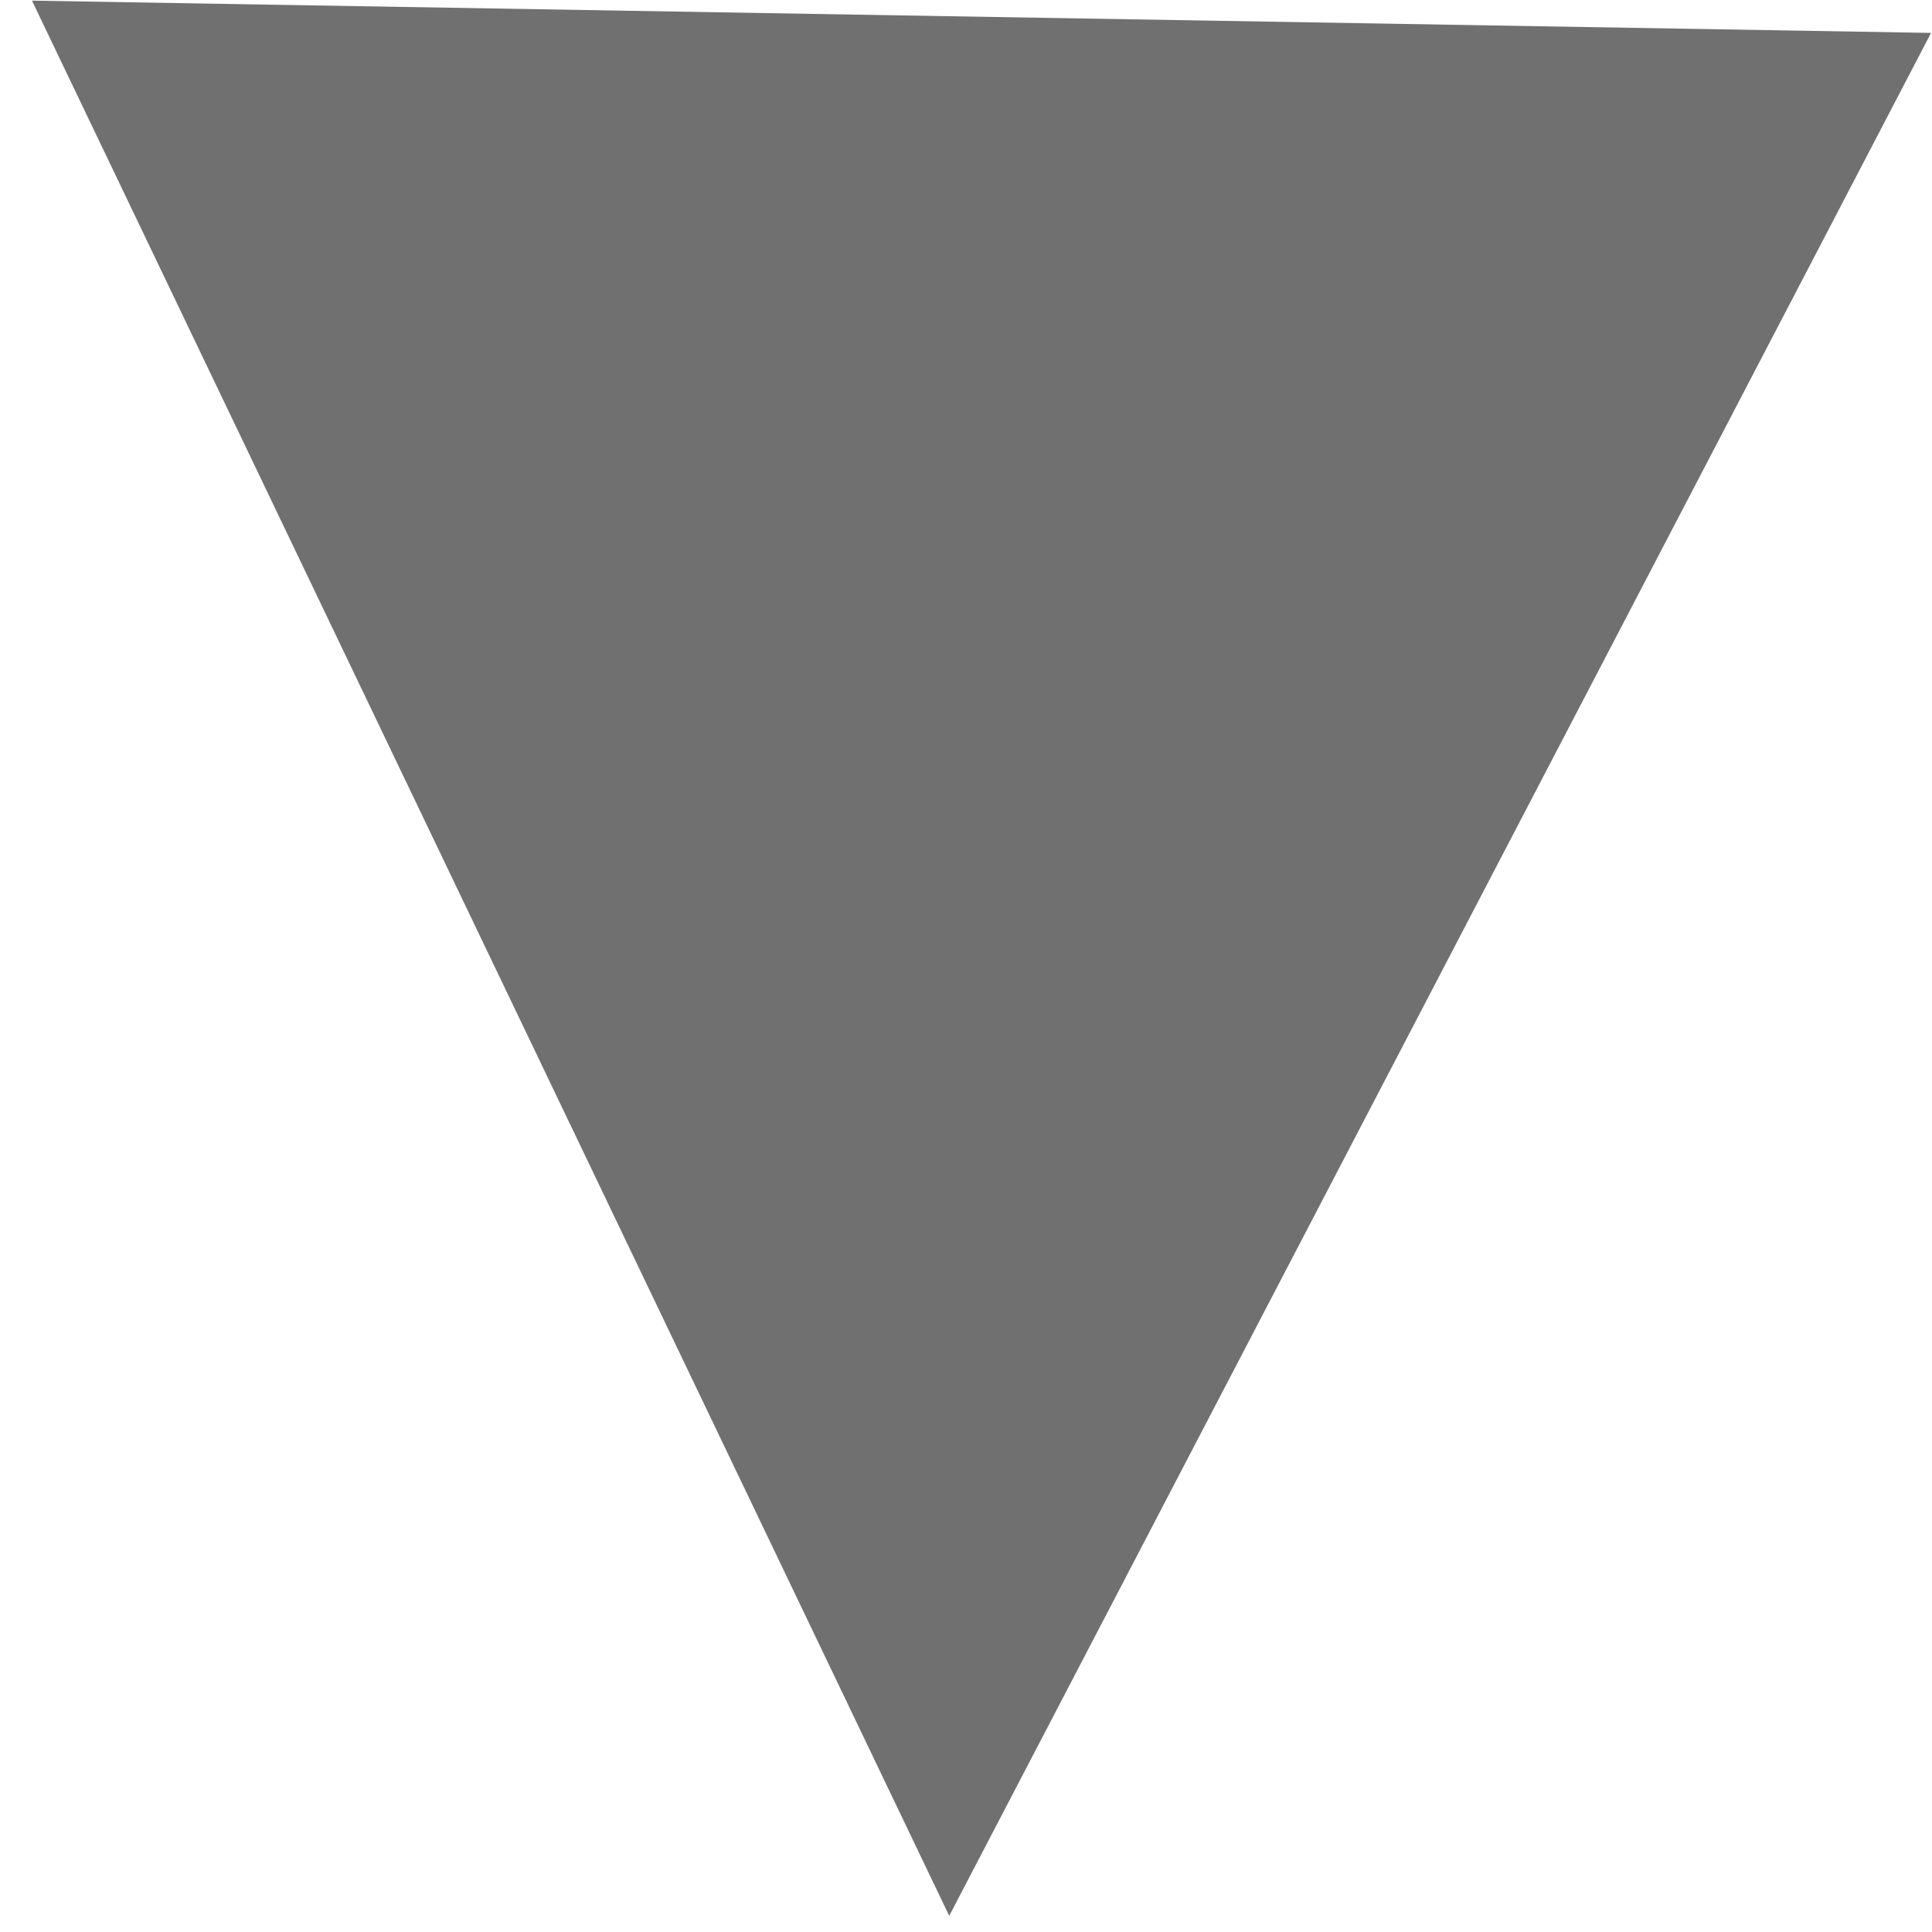 <svg xmlns="http://www.w3.org/2000/svg" width="12.208" height="12.208" viewBox="0 0 12.208 12.208">
  <g id="多角形_5" data-name="多角形 5" transform="matrix(-1, -0.017, 0.017, -1, 11.998, 12.208)" fill="#707070">
    <path d="M 11.191 11.5 L 0.809 11.5 L 6 1.118 L 11.191 11.5 Z" stroke="none"/>
    <path d="M 6 2.236 L 1.618 11 L 10.382 11 L 6 2.236 M 6 0 L 12 12 L 0 12 L 6 0 Z" stroke="none" fill="#707070"/>
  </g>
</svg>
